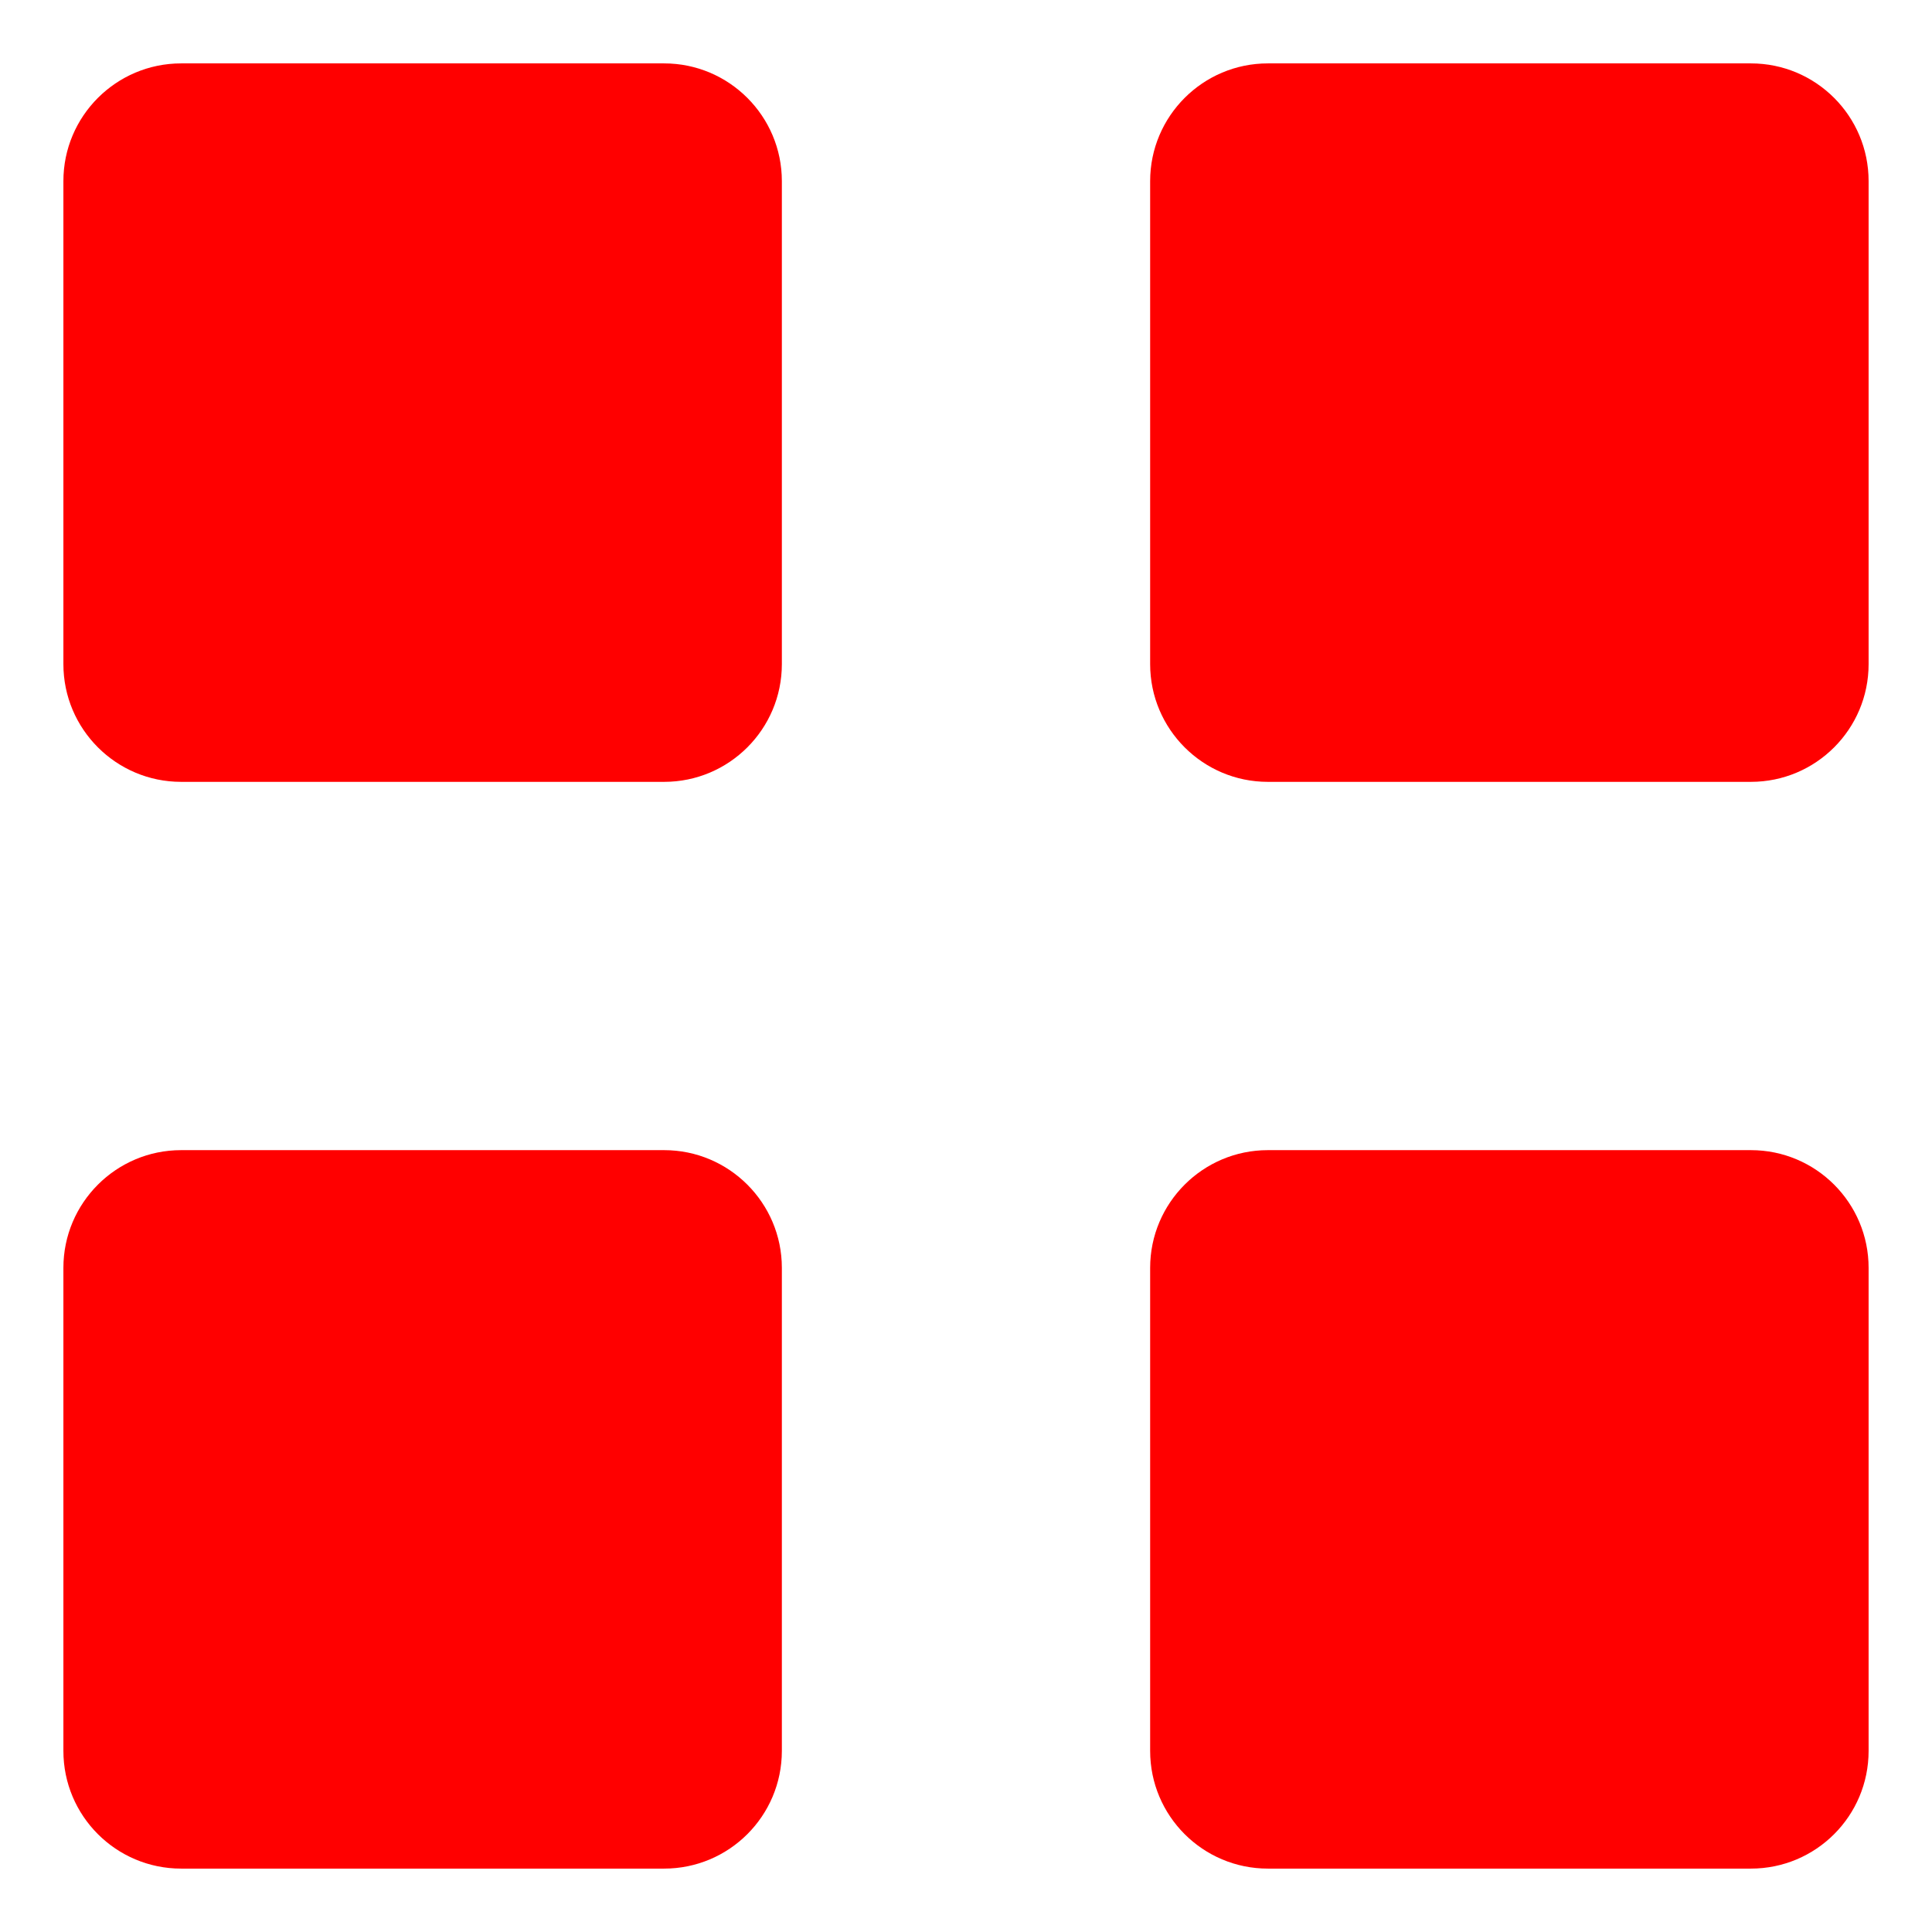 <svg width="16" height="16" viewBox="0 0 16 16" fill="none" xmlns="http://www.w3.org/2000/svg">
<path fill-rule="evenodd" clip-rule="evenodd" d="M9.525 10.5C9.525 9.962 9.962 9.525 10.5 9.525H14.5C15.039 9.525 15.475 9.962 15.475 10.5V14.5C15.475 15.039 15.039 15.475 14.5 15.475H10.5C9.962 15.475 9.525 15.039 9.525 14.5V10.5Z" fill="#FF0000"/>
<path fill-rule="evenodd" clip-rule="evenodd" d="M0.525 10.5C0.525 9.962 0.962 9.525 1.5 9.525H5.5C6.038 9.525 6.475 9.962 6.475 10.5V14.5C6.475 15.039 6.038 15.475 5.5 15.475H1.5C0.962 15.475 0.525 15.039 0.525 14.5V10.5Z" fill="#FF0000"/>
<path fill-rule="evenodd" clip-rule="evenodd" d="M9.525 1.5C9.525 0.962 9.962 0.525 10.5 0.525H14.5C15.039 0.525 15.475 0.962 15.475 1.5V5.5C15.475 6.038 15.039 6.475 14.5 6.475H10.5C9.962 6.475 9.525 6.038 9.525 5.5V1.5Z" fill="#FF0000"/>
<path fill-rule="evenodd" clip-rule="evenodd" d="M0.525 1.5C0.525 0.962 0.962 0.525 1.5 0.525H5.5C6.038 0.525 6.475 0.962 6.475 1.5V5.5C6.475 6.038 6.038 6.475 5.5 6.475H1.5C0.962 6.475 0.525 6.038 0.525 5.5V1.5Z" fill="#FF0000"/>
</svg>
